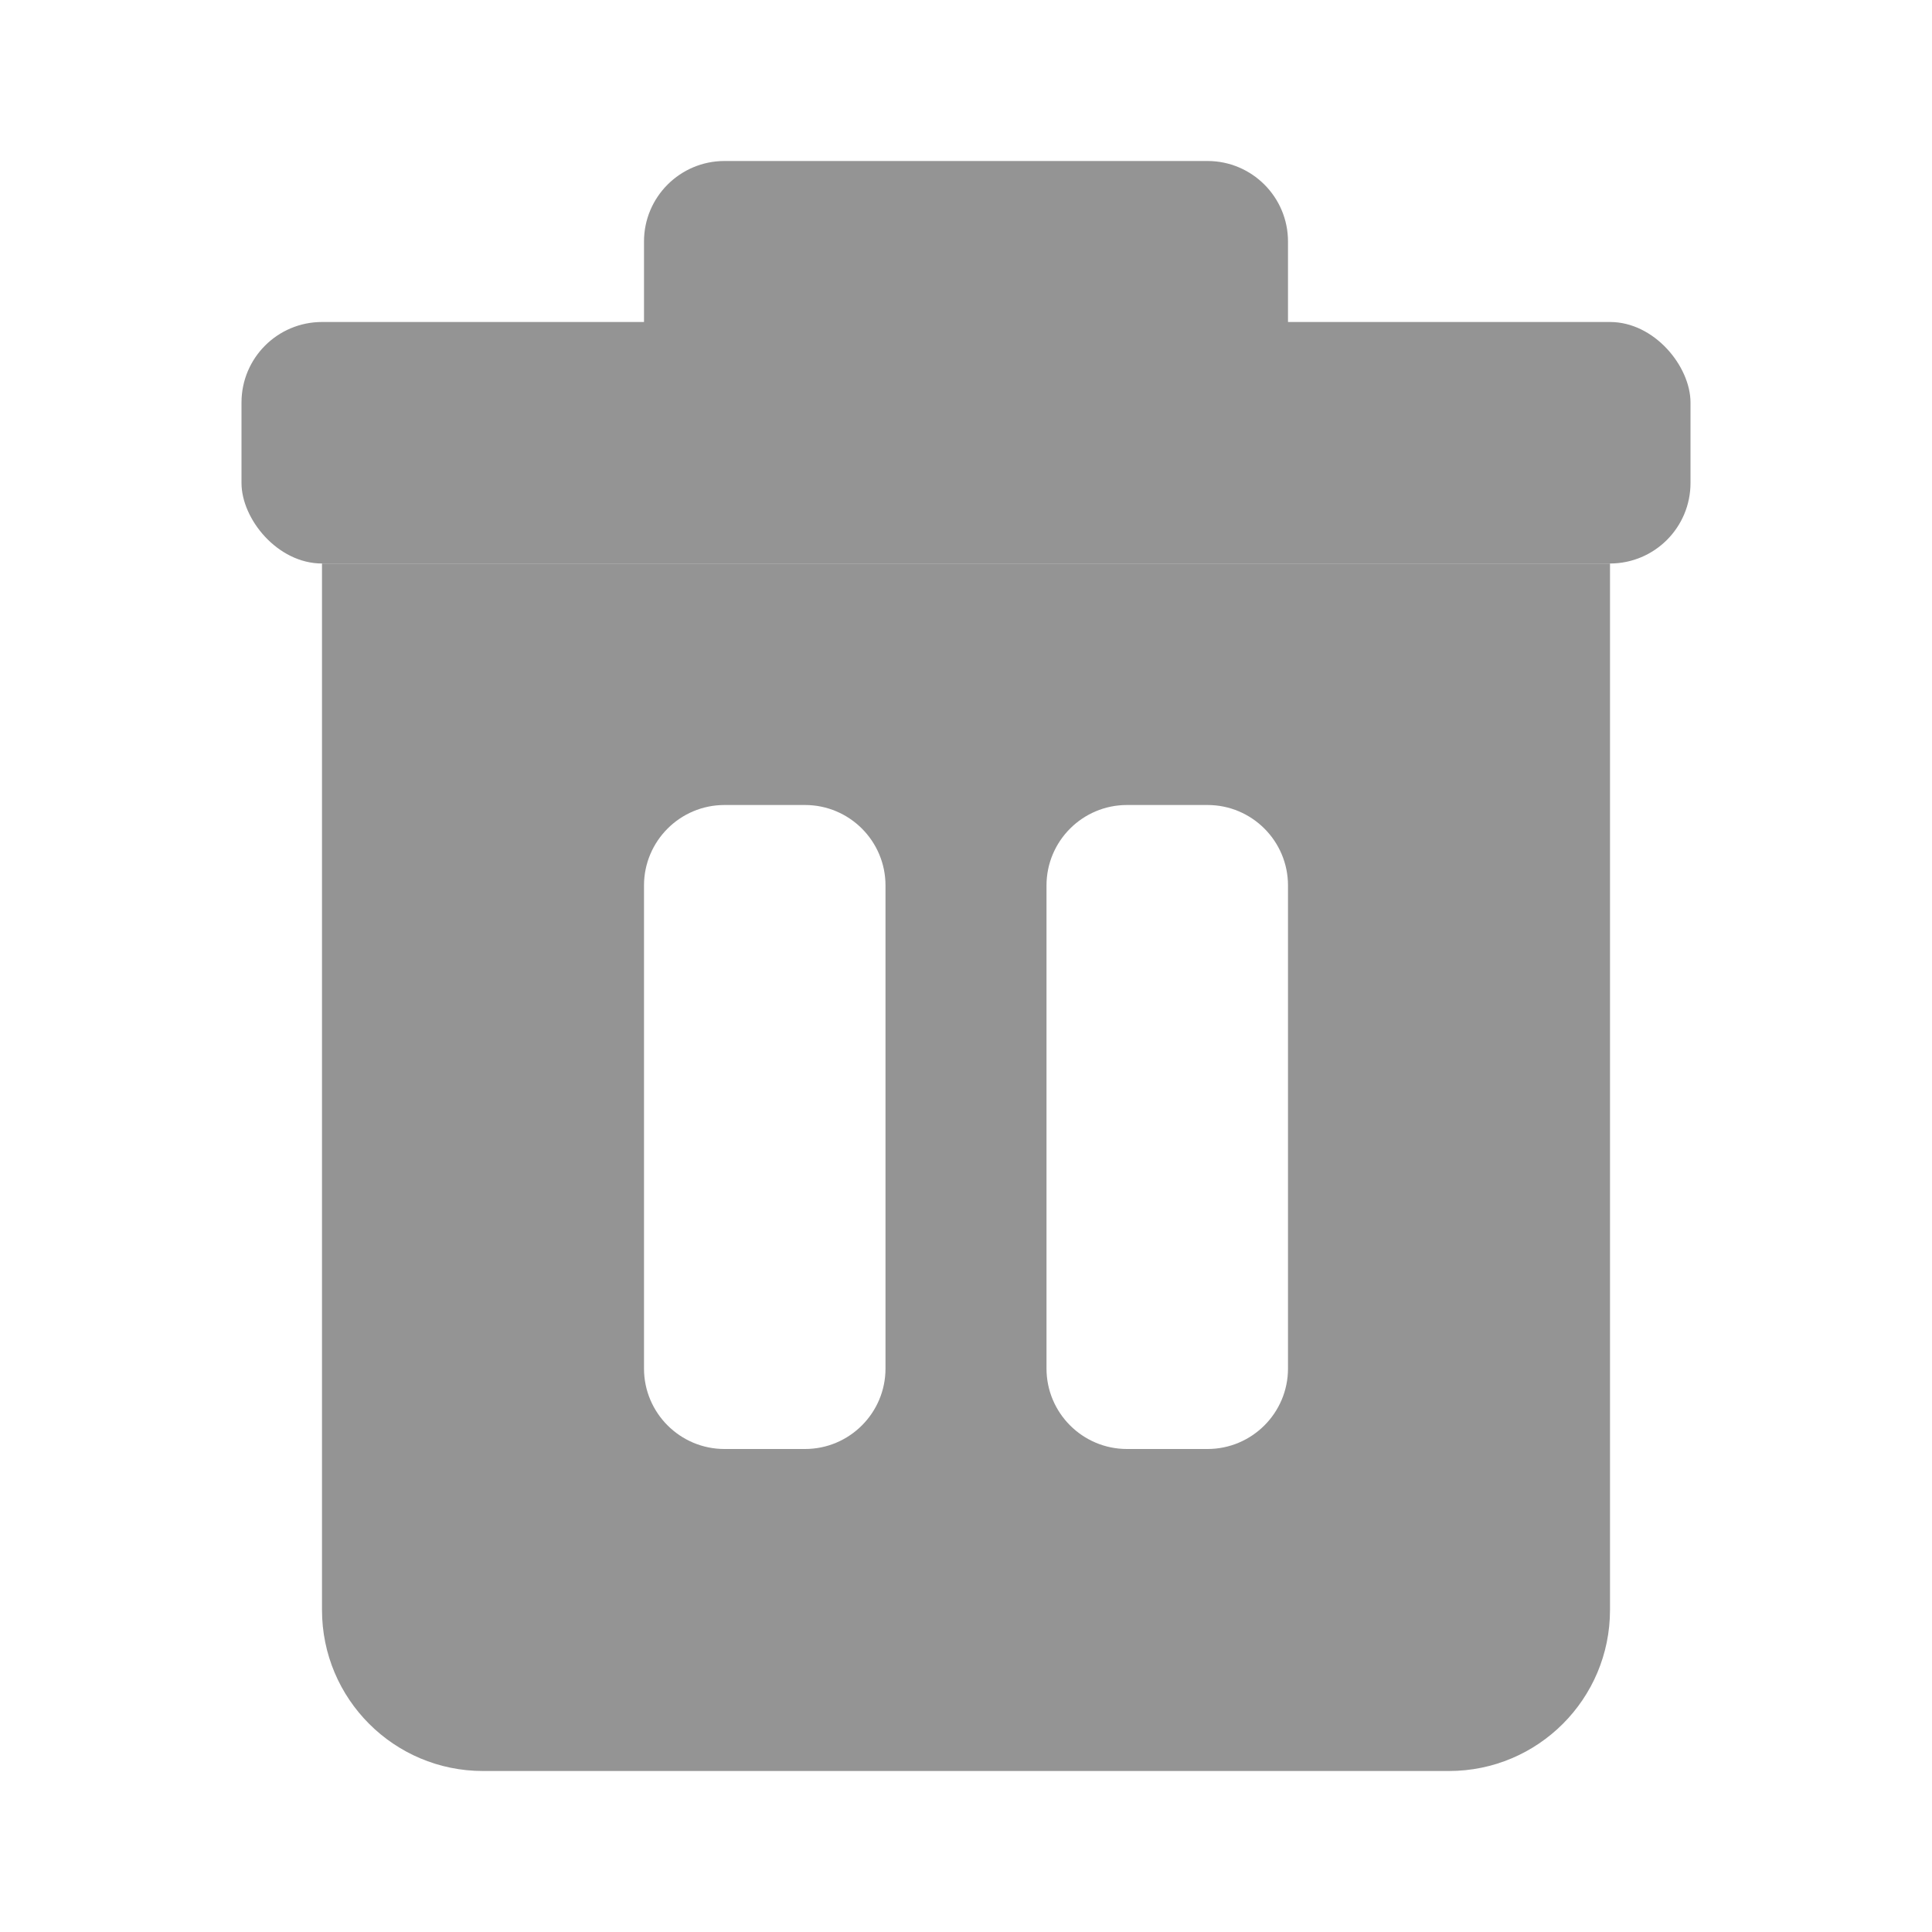 <?xml version="1.0" encoding="UTF-8"?>
<svg width="24px" height="24px" viewBox="0 0 24 24" version="1.1" xmlns="http://www.w3.org/2000/svg" xmlns:xlink="http://www.w3.org/1999/xlink">
    <!-- Generator: Sketch 52.2 (67145) - http://www.bohemiancoding.com/sketch -->
    <title>icon_24_delete_disable</title>
    <desc>Created with Sketch.</desc>
    <g id="Page-1" stroke="none" stroke-width="1" fill="none" fill-rule="evenodd">
        <g id="主界面0928" transform="translate(-30, -529)" fill="#949494">
            <g id="bar_left-side" transform="translate(16, 201)">
                <g id="icon_24_delete_disable" transform="translate(14, 328)">
                    <path d="M4,7 L20,7 L20,20 C20,21.105 19.105,22 18,22 L6,22 C4.895,22 4,21.105 4,20 L4,7 Z M9,10 C8.448,10 8,10.448 8,11 L8,17 C8,17.552 8.448,18 9,18 L10,18 C10.552,18 11,17.552 11,17 L11,11 C11,10.448 10.552,10 10,10 L9,10 Z M14,10 C13.448,10 13,10.448 13,11 L13,17 C13,17.552 13.448,18 14,18 L15,18 C15.552,18 16,17.552 16,17 L16,11 C16,10.448 15.552,10 15,10 L14,10 Z" id="合并形状"></path>
                    <path d="M9,2 L15,2 C15.552,2 16,2.448 16,3 L16,5 L8,5 L8,3 C8,2.448 8.448,2 9,2 Z" id="Rectangle-63"></path>
                    <rect id="Rectangle-63-Copy" x="3" y="4" width="18" height="3" rx="1"></rect>
                </g>
            </g>
        </g>
    </g>
</svg>